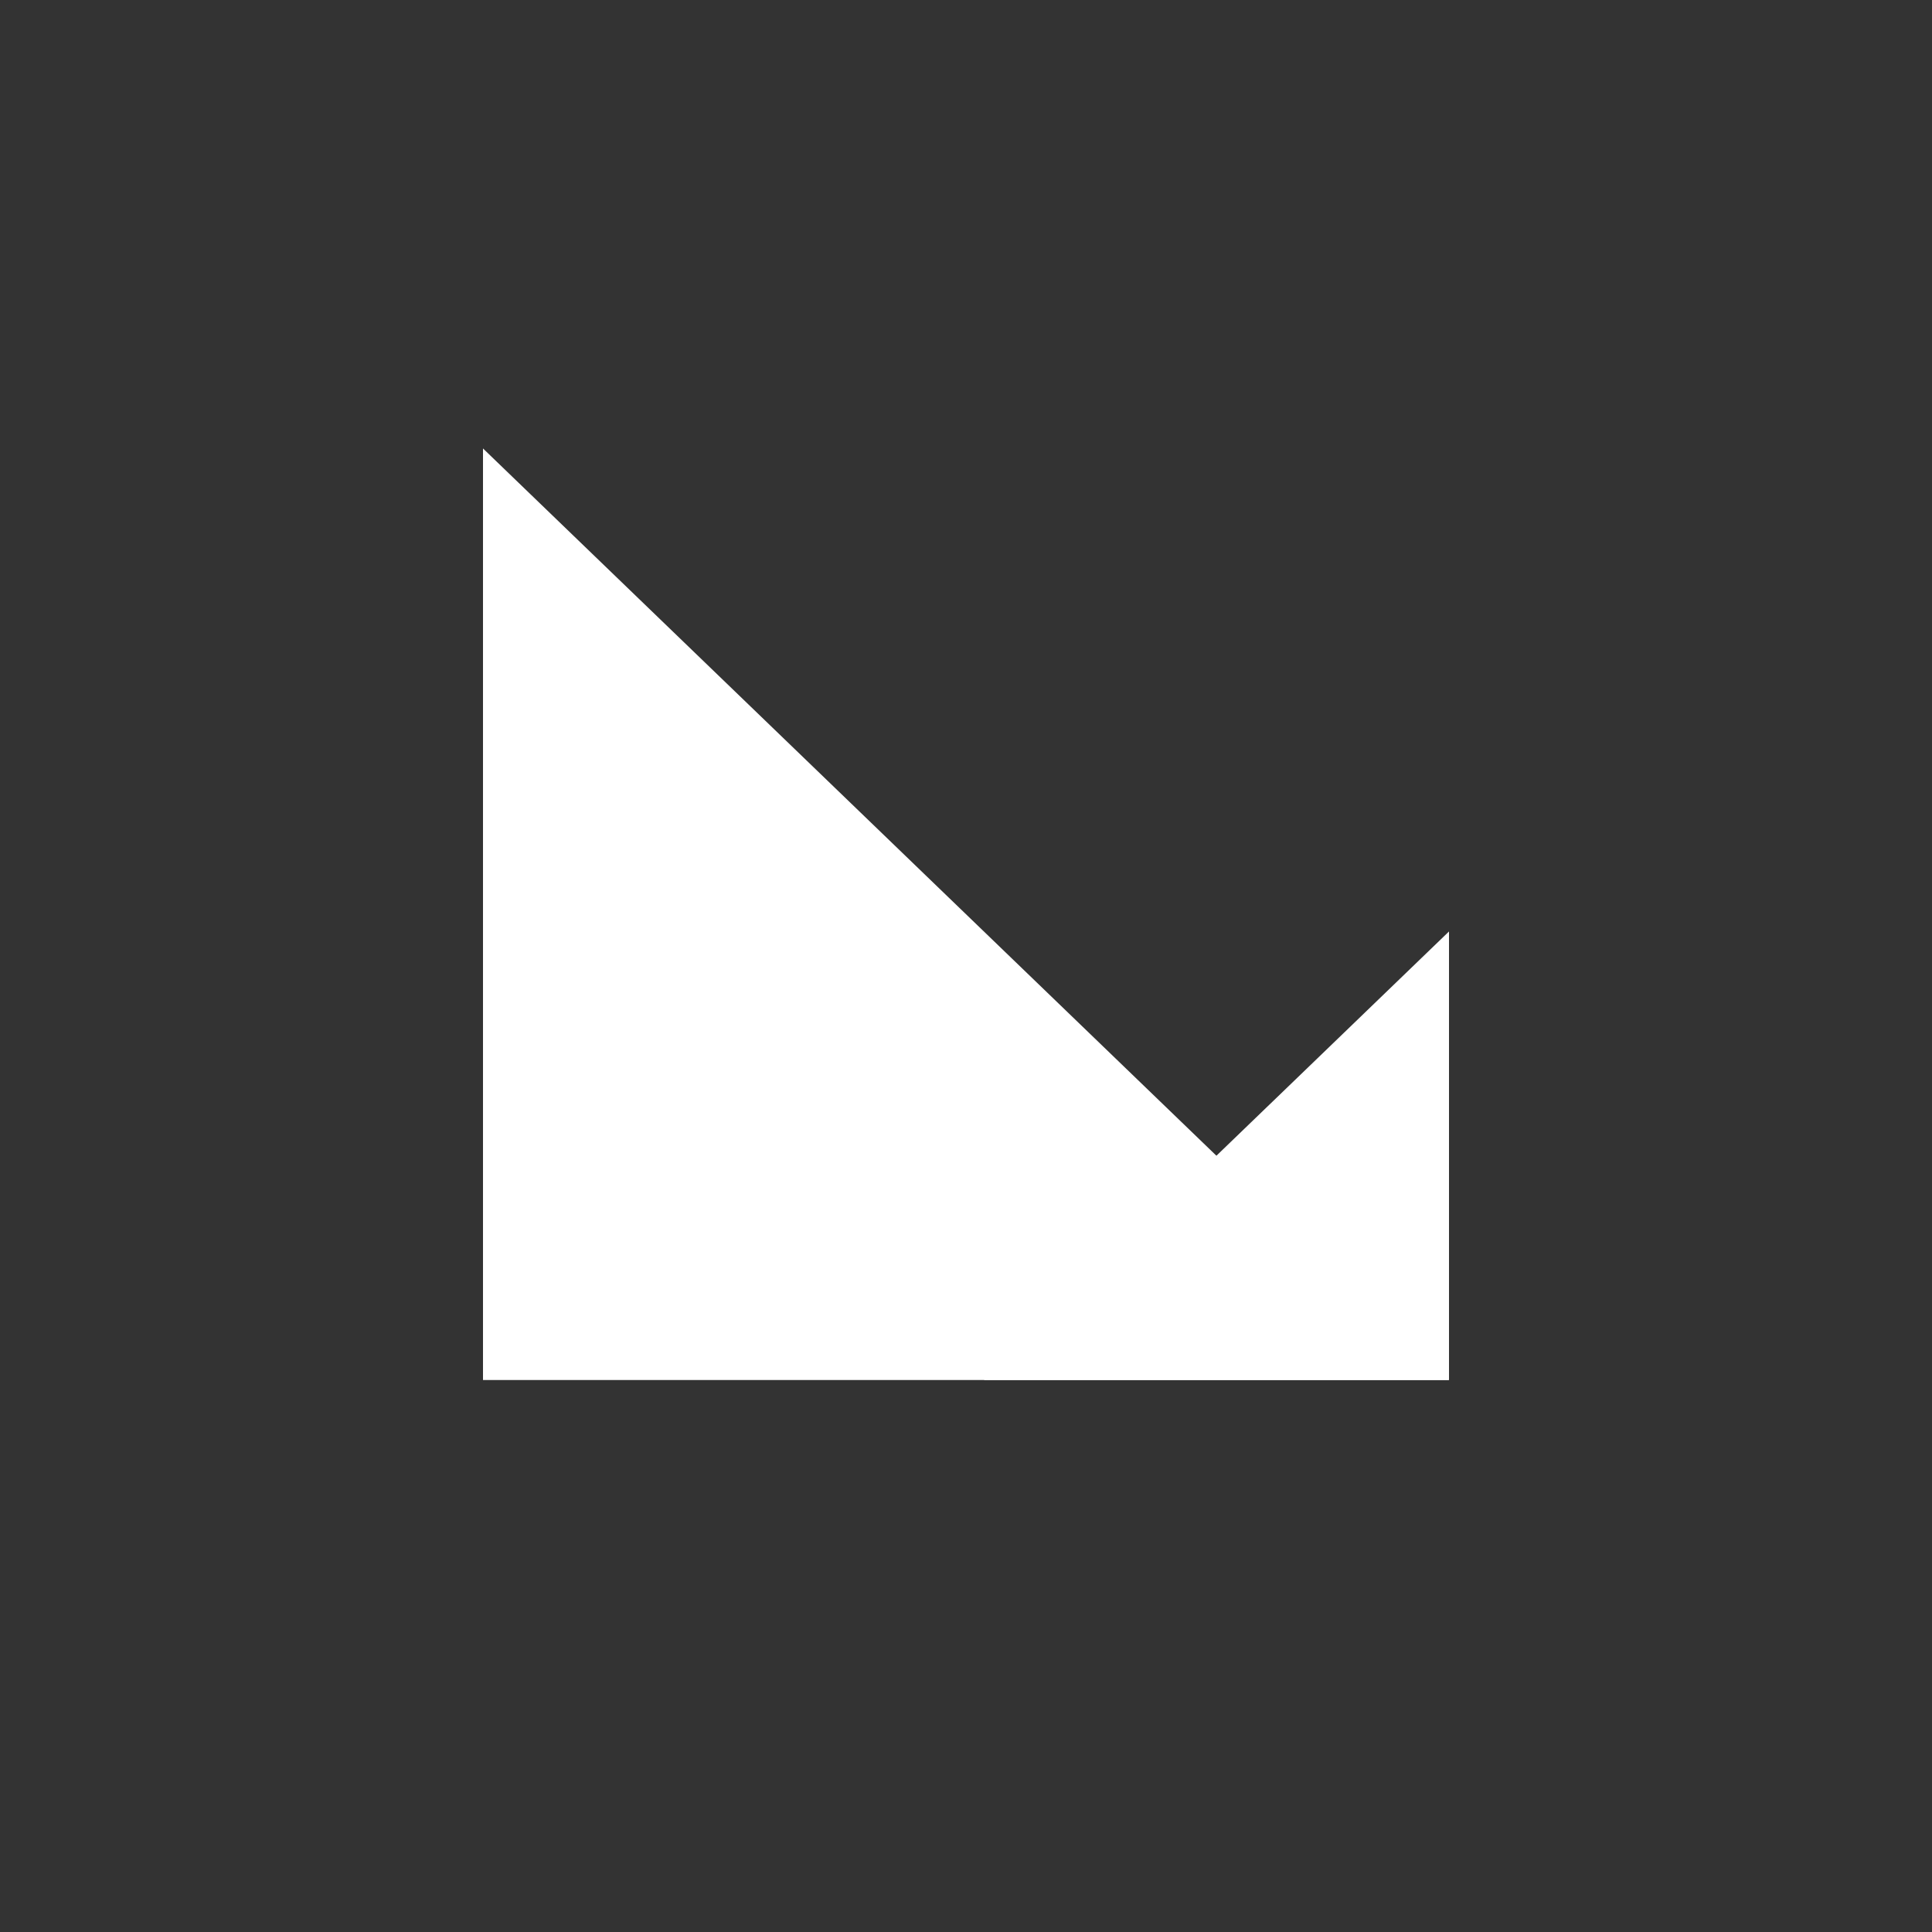 <svg width="24" height="24" viewBox="0 0 24 24" fill="none" xmlns="http://www.w3.org/2000/svg">
<rect x="0" y="0" width="24" height="24" fill="#333333" stroke="none"/>
<path d="M18 17.143H12.222L18 11.571V17.143Z" fill="white"/>
<path d="M18 17.143H6V5.571L18 17.143Z" fill="white"/>
<path opacity="0.14" d="M18 17.143L15.111 14.357L15.778 13.714L18 17.143Z" fill="white"/>
</svg>
